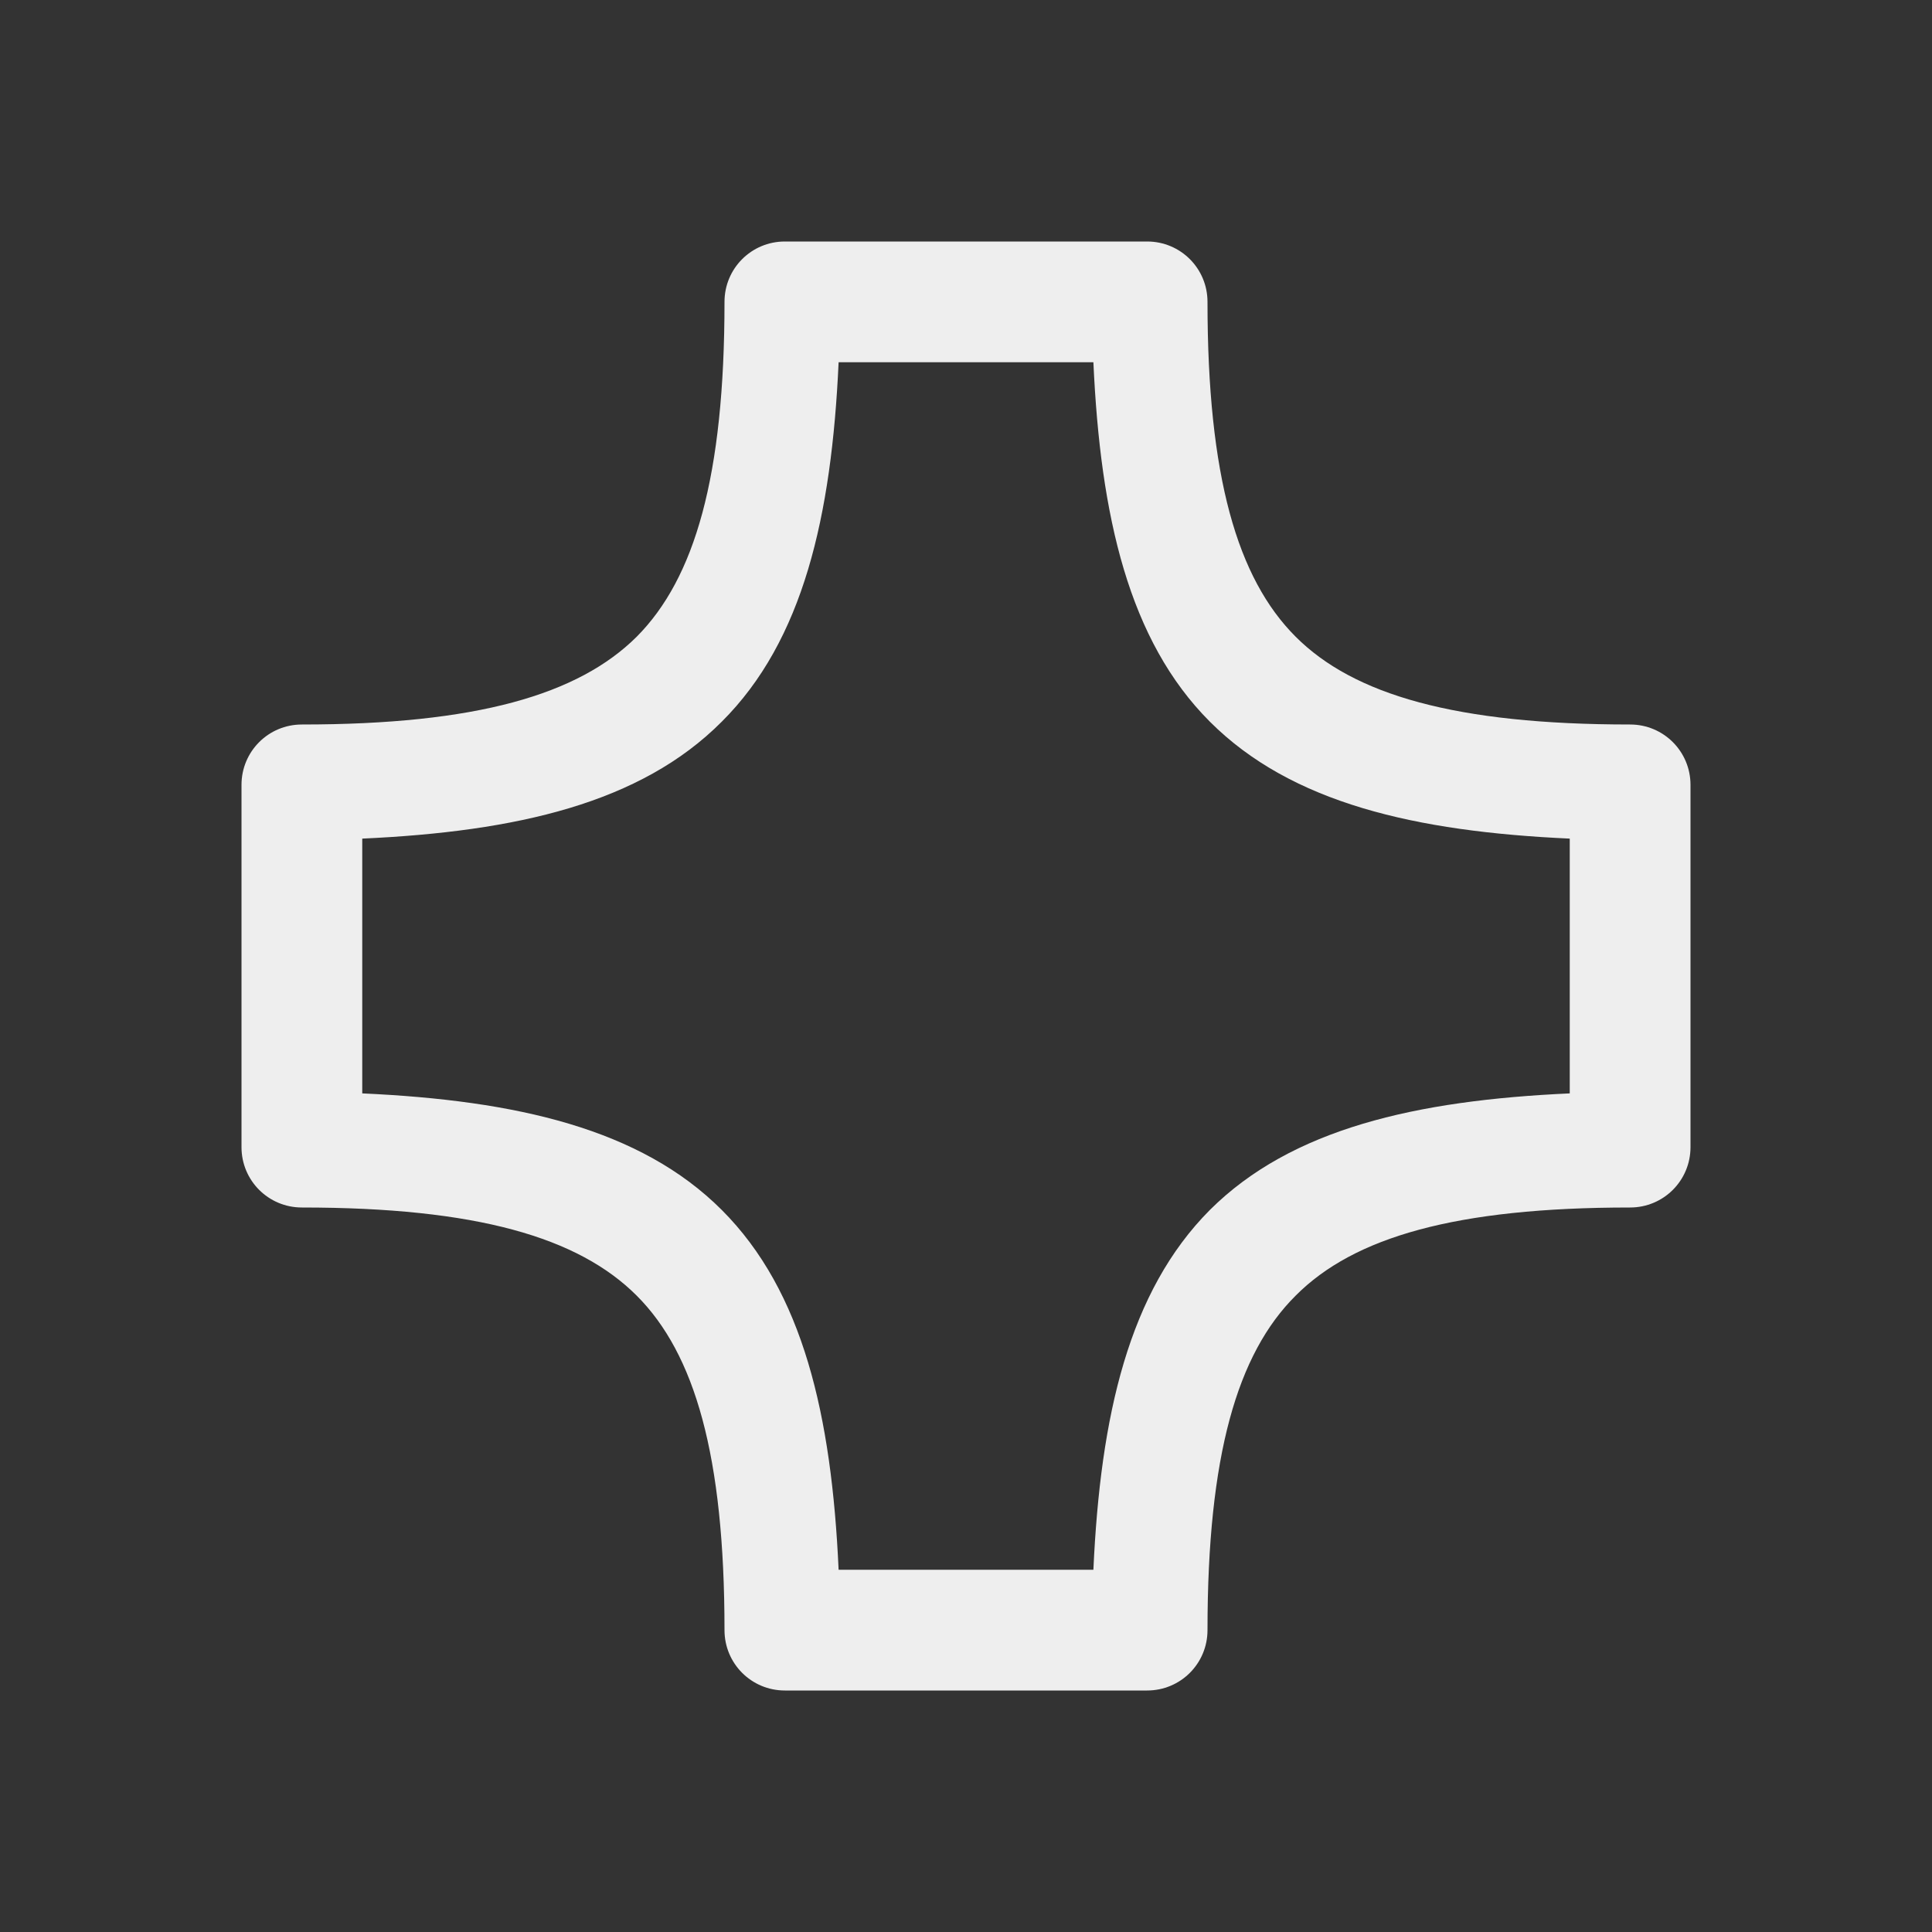 
<svg xmlns="http://www.w3.org/2000/svg" xmlns:xlink="http://www.w3.org/1999/xlink" width="16px" height="16px" viewBox="0 0 16 16" version="1.1">
<rect x="0" y="0" width="16" height="16" fill="#333333" stroke="none"/>
<g id="surface1">
<defs>
  <style id="current-color-scheme" type="text/css">
   .ColorScheme-Text { color:#eeeeee; } .ColorScheme-Highlight { color:#424242; }
  </style>
 </defs>
<path style="fill:currentColor" class="ColorScheme-Text" d="M 6.5 2 C 6.223 2 6 2.223 6 2.5 C 6 3.945 5.754 4.789 5.273 5.273 C 4.789 5.754 3.945 6 2.5 6 C 2.223 6 2 6.223 2 6.5 L 2 9.5 C 2 9.777 2.223 10 2.5 10 C 3.945 10 4.789 10.246 5.273 10.73 C 5.754 11.211 6 12.055 6 13.5 C 6 13.777 6.223 14 6.5 14 L 9.5 14 C 9.777 14 10 13.777 10 13.5 C 10 12.055 10.246 11.211 10.73 10.73 C 11.211 10.246 12.055 10 13.5 10 C 13.777 10 14 9.777 14 9.5 L 14 6.5 C 14 6.223 13.777 6 13.5 6 C 12.055 6 11.211 5.754 10.73 5.273 C 10.246 4.789 10 3.945 10 2.5 C 10 2.223 9.777 2 9.5 2 Z M 6.945 3 L 9.055 3 C 9.113 4.277 9.348 5.305 10.02 5.977 C 10.695 6.652 11.723 6.887 13 6.945 L 13 7.5 C 13 7.512 13 7.523 13 7.535 L 13 9.055 C 11.723 9.113 10.695 9.348 10.02 10.02 C 9.348 10.695 9.113 11.723 9.055 13 L 6.945 13 C 6.887 11.723 6.652 10.695 5.977 10.02 C 5.305 9.348 4.277 9.113 3 9.055 L 3 8.5 C 3 8.488 3 8.477 3 8.465 L 3 7.535 C 3 7.523 3 7.512 3 7.5 L 3 6.945 C 4.277 6.887 5.305 6.652 5.977 5.977 C 6.652 5.305 6.887 4.277 6.945 3 Z M 6.945 3 "/>
</g>
</svg>

